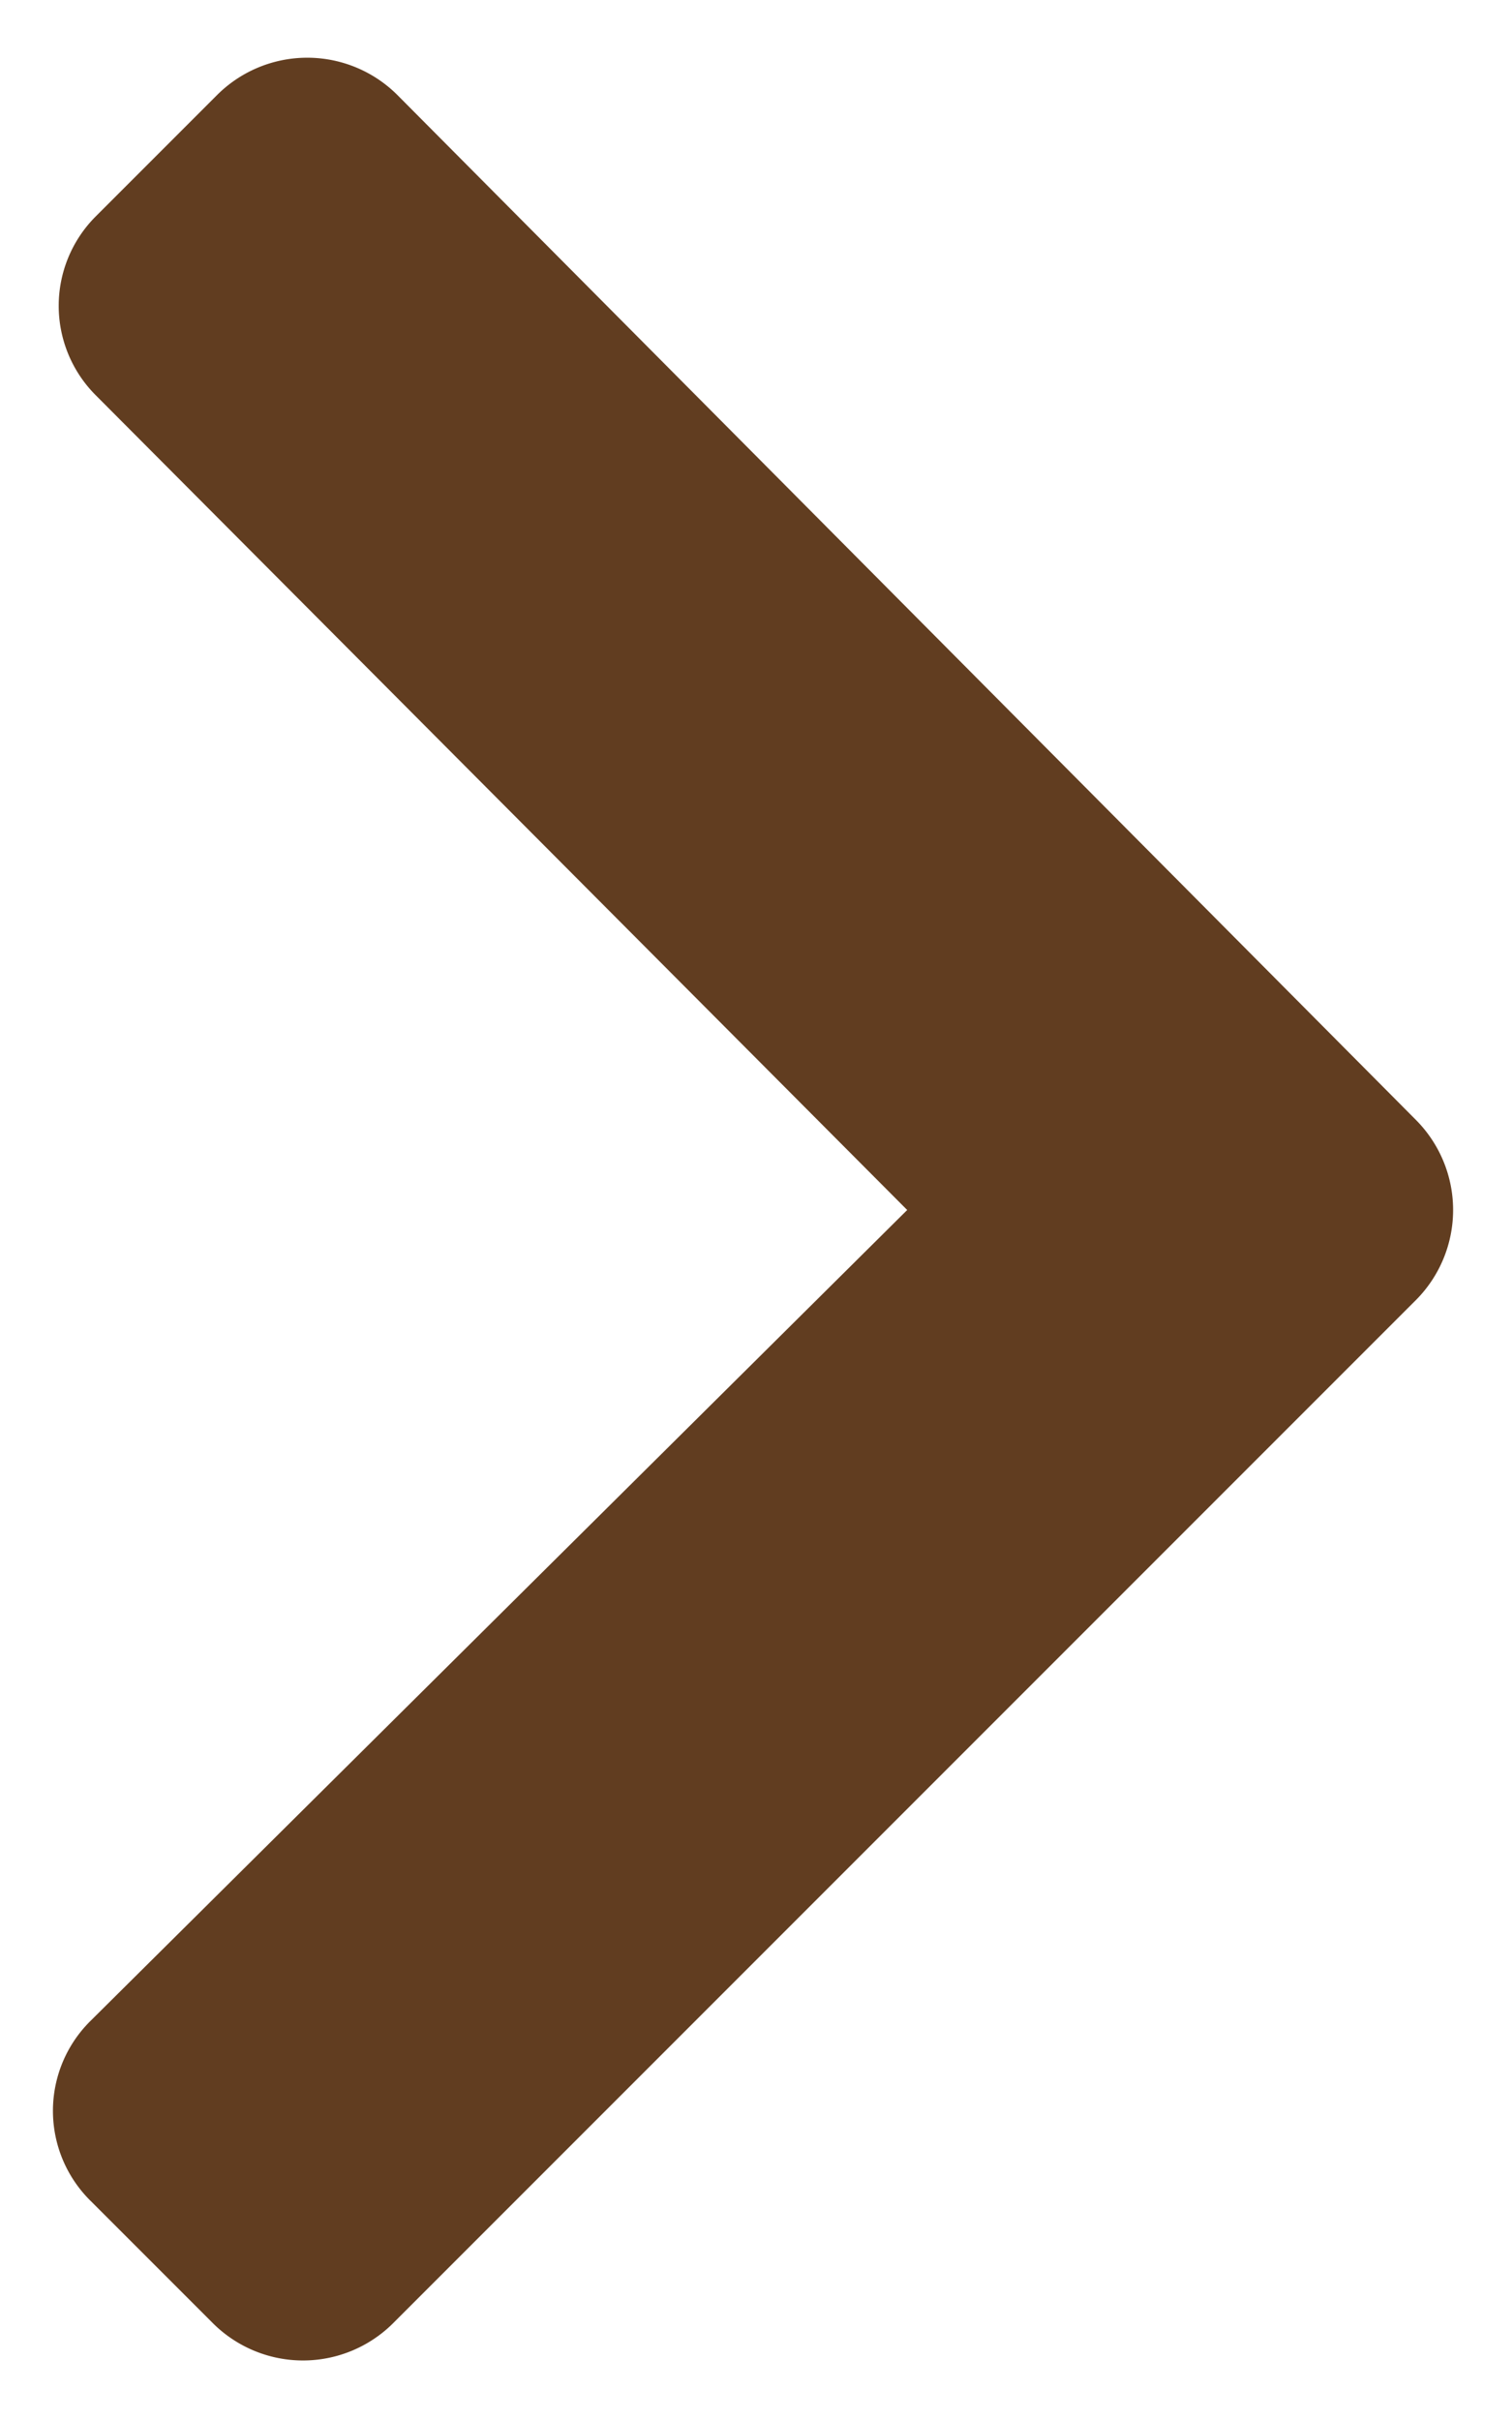 <svg id="Layer_1" data-name="Layer 1" xmlns="http://www.w3.org/2000/svg" viewBox="0 0 25 40"><defs><style>.cls-1{fill:#613d20;}</style></defs><title>arrow-next</title><path class="cls-1" d="M23.42,21.48,6.51,38.39a2.11,2.11,0,0,1-3,0l-2-2a2.09,2.09,0,0,1,0-3L15,20,1.58,6.53a2.09,2.09,0,0,1,0-2.95l2-2a2.11,2.11,0,0,1,3,0L23.42,18.52A2.11,2.11,0,0,1,23.42,21.48Z"/></svg>